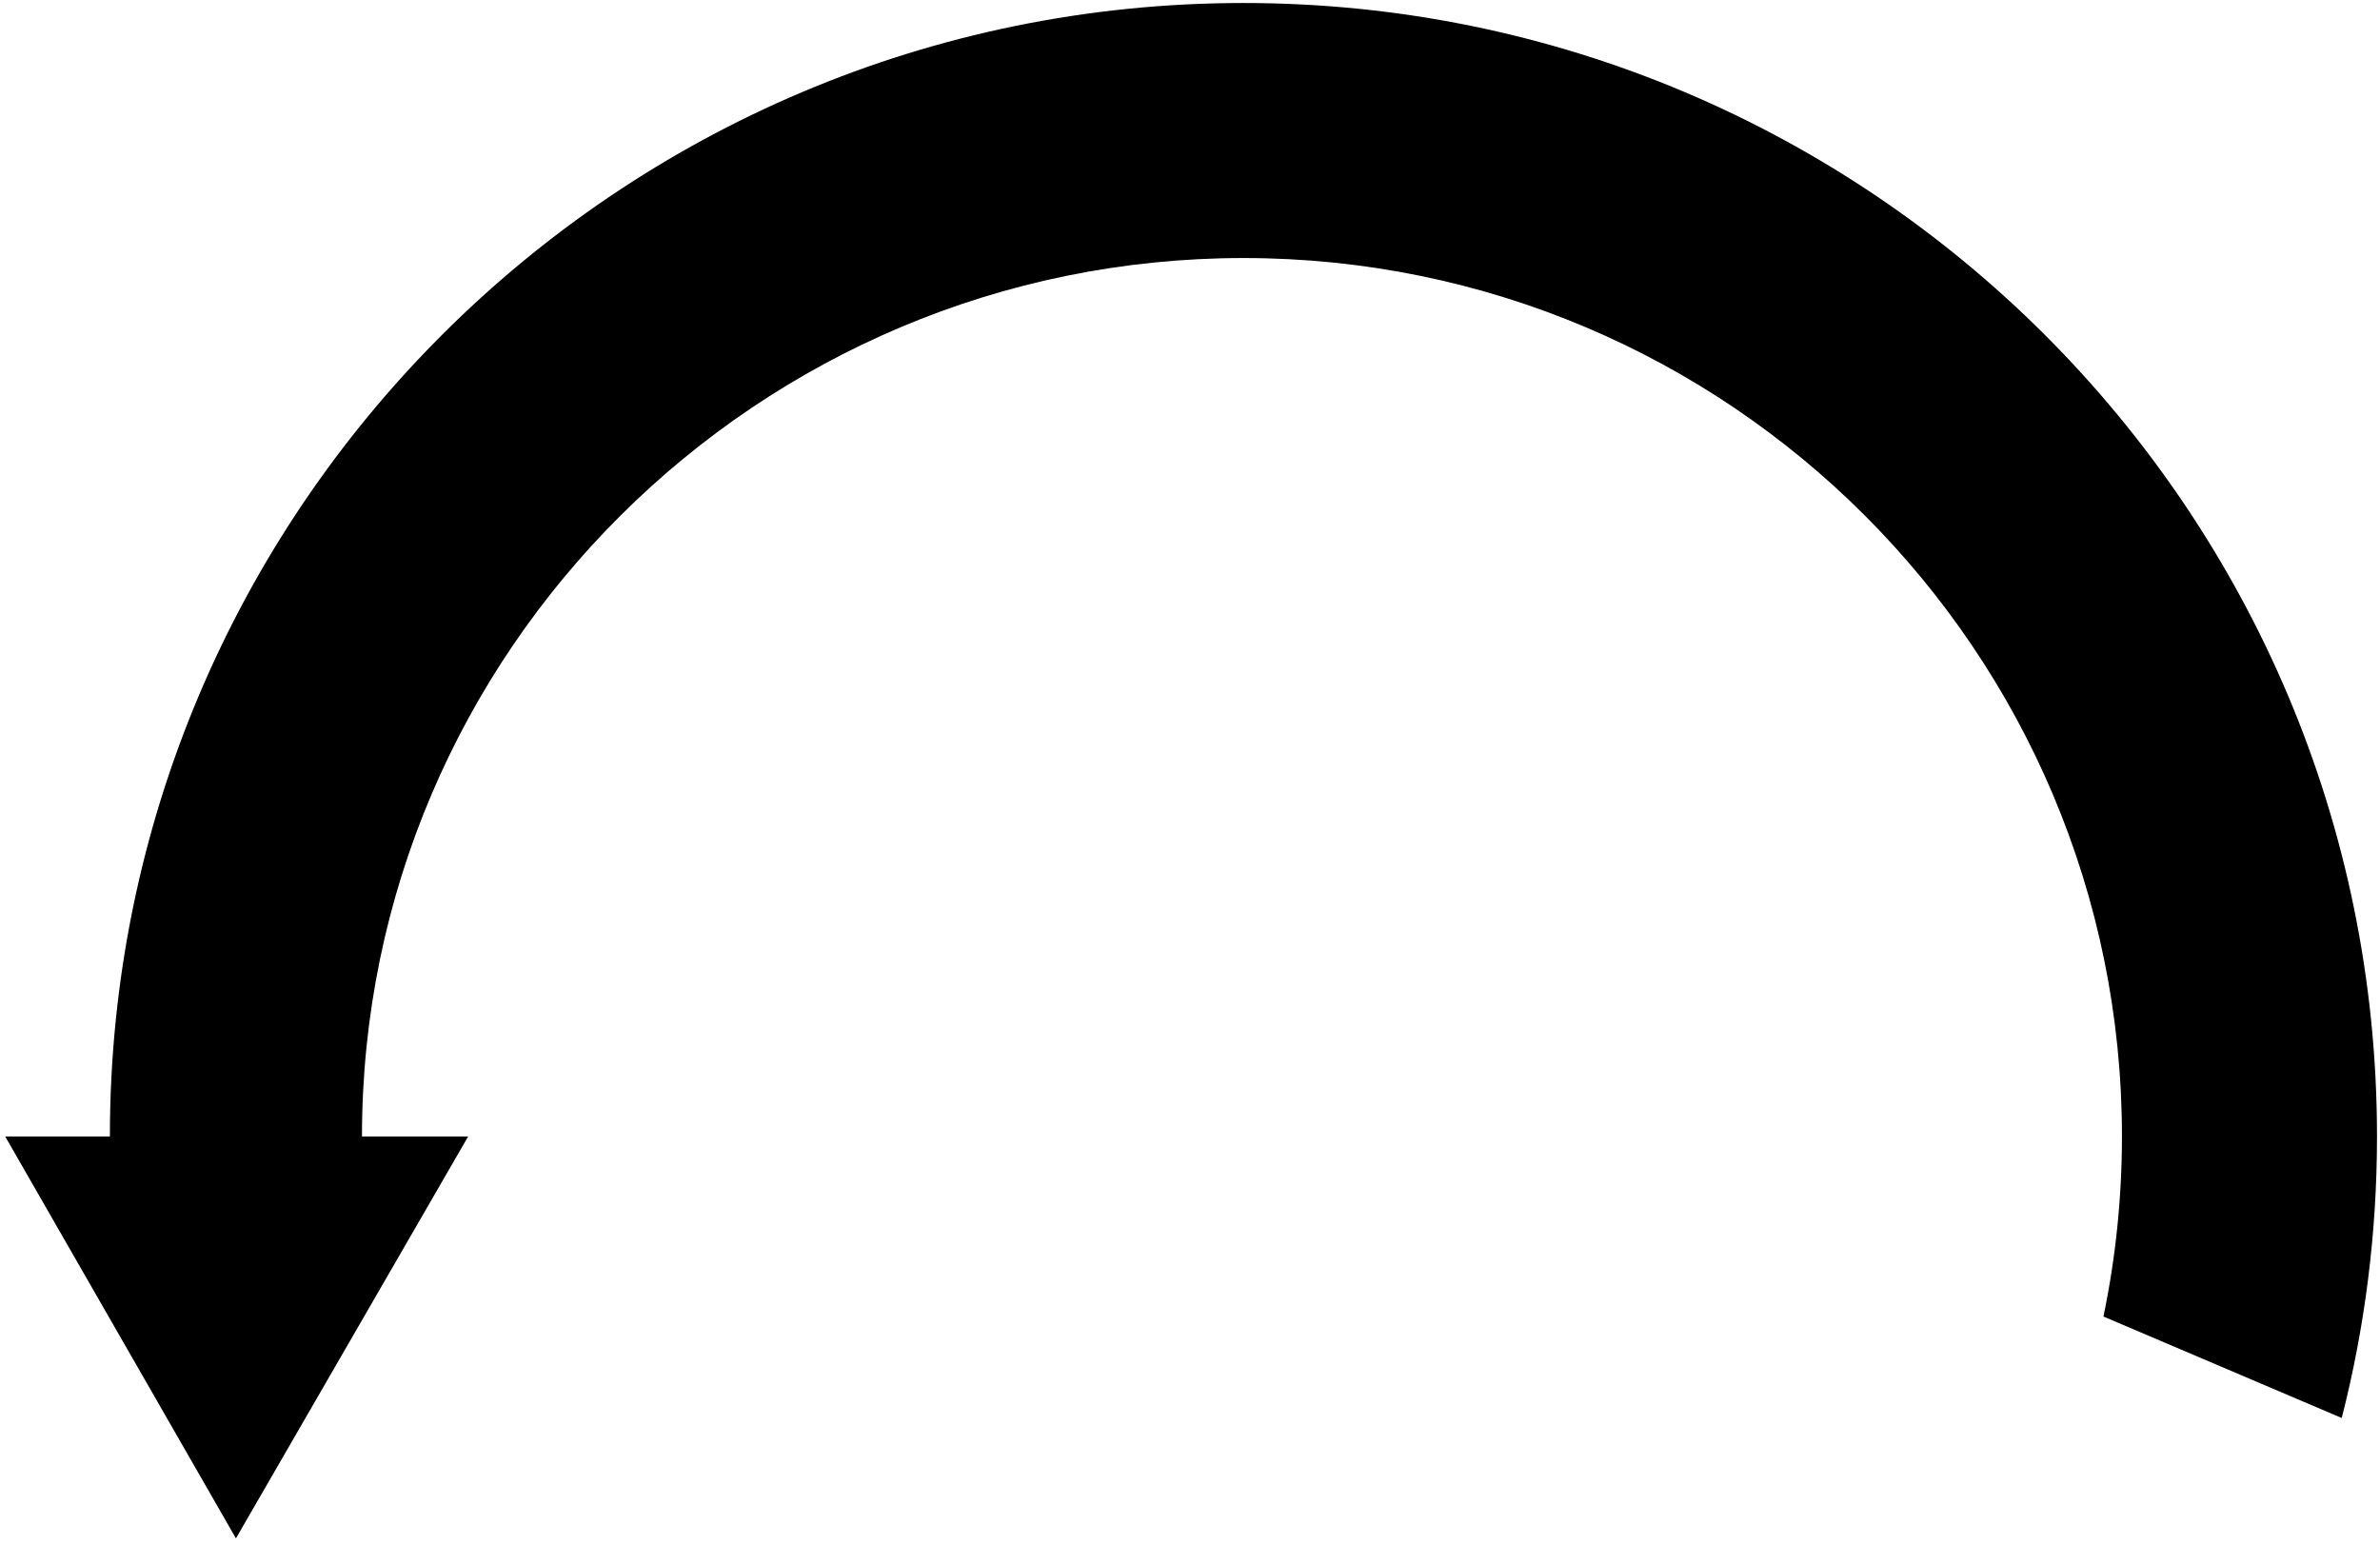 <?xml version="1.0" encoding="utf-8"?>
<!-- Generator: Adobe Illustrator 22.0.1, SVG Export Plug-In . SVG Version: 6.00 Build 0)  -->
<svg version="1.1" id="Layer_1" xmlns="http://www.w3.org/2000/svg" xmlns:xlink="http://www.w3.org/1999/xlink" x="0px" y="0px"
	 viewBox="0 0 594.73 385.953" enable-background="new 0 0 594.73 385.953" xml:space="preserve">
<path d="M593.98,284.011c0-156.441-126.82-283.261-283.261-283.261S27.459,127.57,27.459,284.011H1.296
	l57.66,100.439l58.031-100.439h-26.535c0-121.242,99.027-219.527,220.268-219.527s219.527,98.286,219.527,219.527
	c0,15.425-1.599,30.476-4.625,45.002l59.547,25.357C590.918,331.873,593.98,308.3,593.98,284.011z"/>
</svg>
